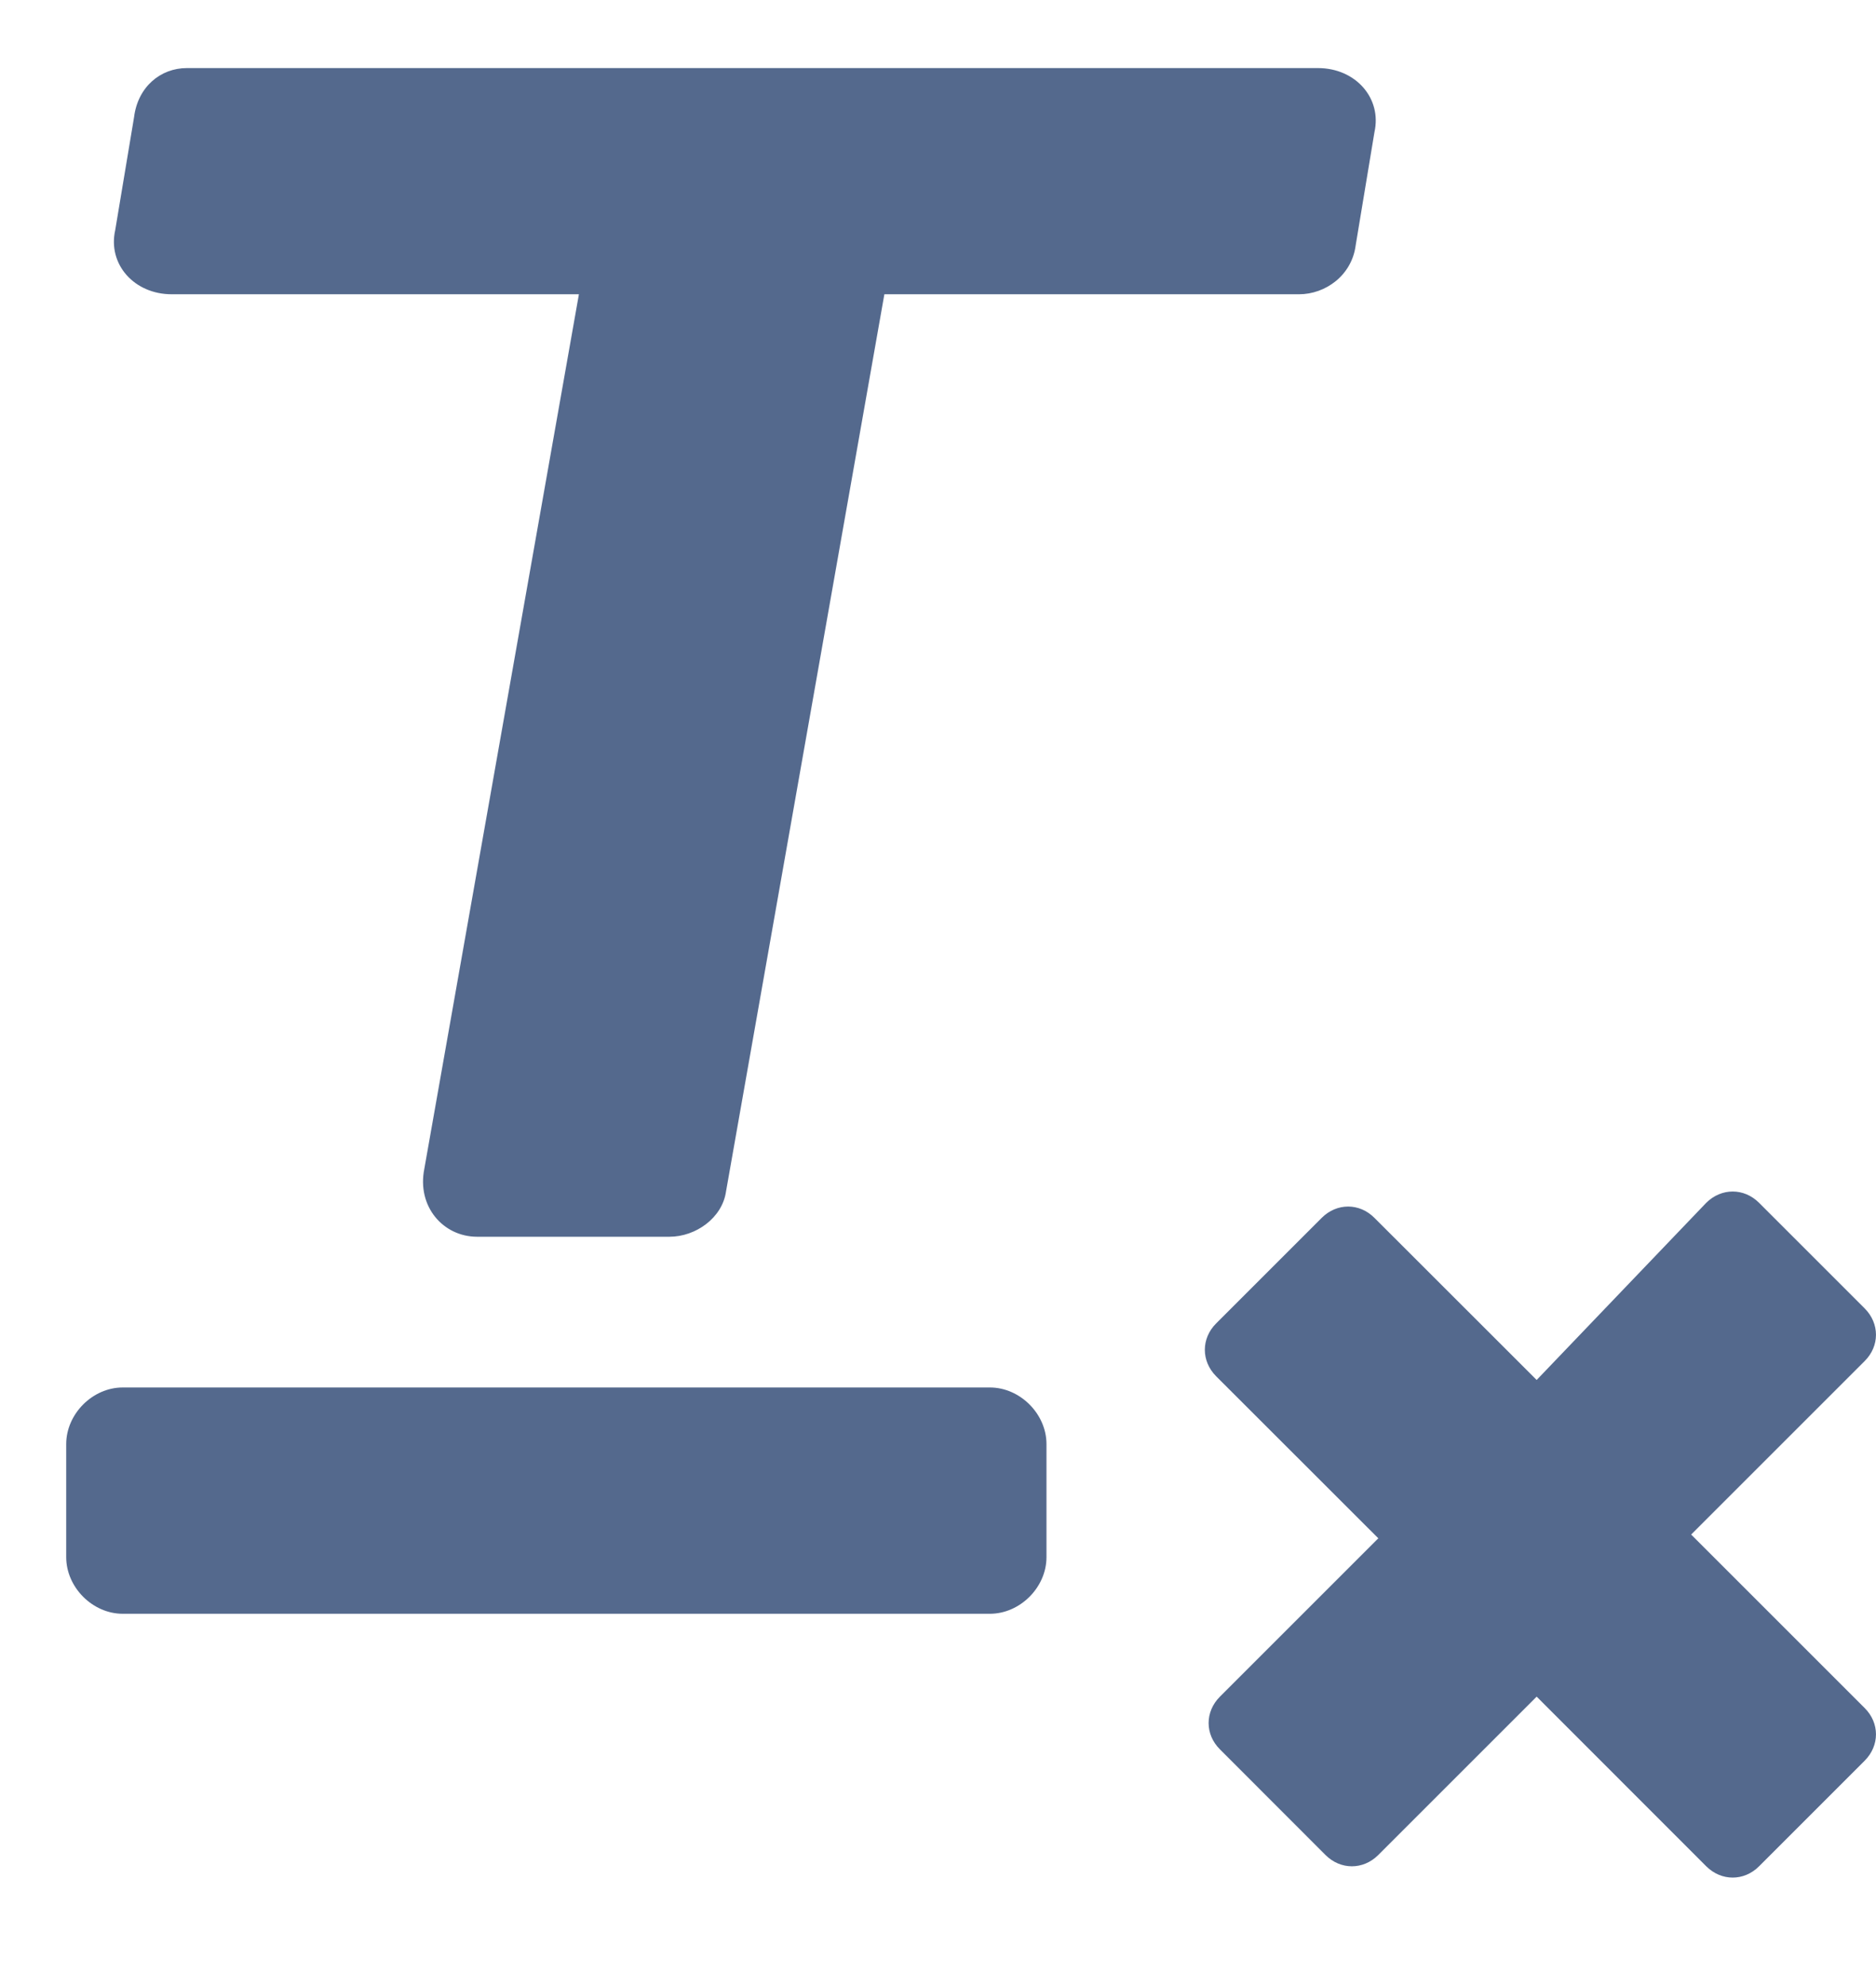 <svg width="17" height="18" viewBox="0 0 17 18" fill="none" xmlns="http://www.w3.org/2000/svg">
<path fill-rule="evenodd" clip-rule="evenodd" d="M15.325 13.908L16.897 12.336C17.034 12.2 17.034 11.995 16.897 11.858L15.94 10.901C15.804 10.765 15.599 10.765 15.462 10.901L13.925 12.507L12.455 11.038C12.319 10.901 12.114 10.901 11.977 11.038L11.02 11.995C10.884 12.131 10.884 12.336 11.02 12.473L12.49 13.942L11.055 15.377C10.918 15.514 10.918 15.719 11.055 15.855L12.011 16.812C12.148 16.949 12.353 16.949 12.49 16.812L13.925 15.377L15.462 16.915C15.599 17.051 15.804 17.051 15.94 16.915L16.897 15.958C17.034 15.821 17.034 15.616 16.897 15.48L15.325 13.908V13.908ZM1.556 2.667H5.246L3.845 10.594C3.777 10.935 4.016 11.209 4.324 11.209H6.066C6.305 11.209 6.545 11.038 6.579 10.799L8.014 2.667H11.772C12.011 2.667 12.25 2.496 12.285 2.223L12.455 1.198C12.524 0.891 12.285 0.617 11.943 0.617H1.693C1.454 0.617 1.249 0.788 1.215 1.061L1.044 2.086C0.975 2.394 1.215 2.667 1.556 2.667V2.667ZM9.483 13.088C9.483 12.815 9.244 12.575 8.97 12.575H1.112C0.839 12.575 0.6 12.815 0.6 13.088V14.113C0.6 14.386 0.839 14.626 1.112 14.626H8.97C9.244 14.626 9.483 14.386 9.483 14.113V13.088V13.088Z" fill="#54698D"/>
</svg>
